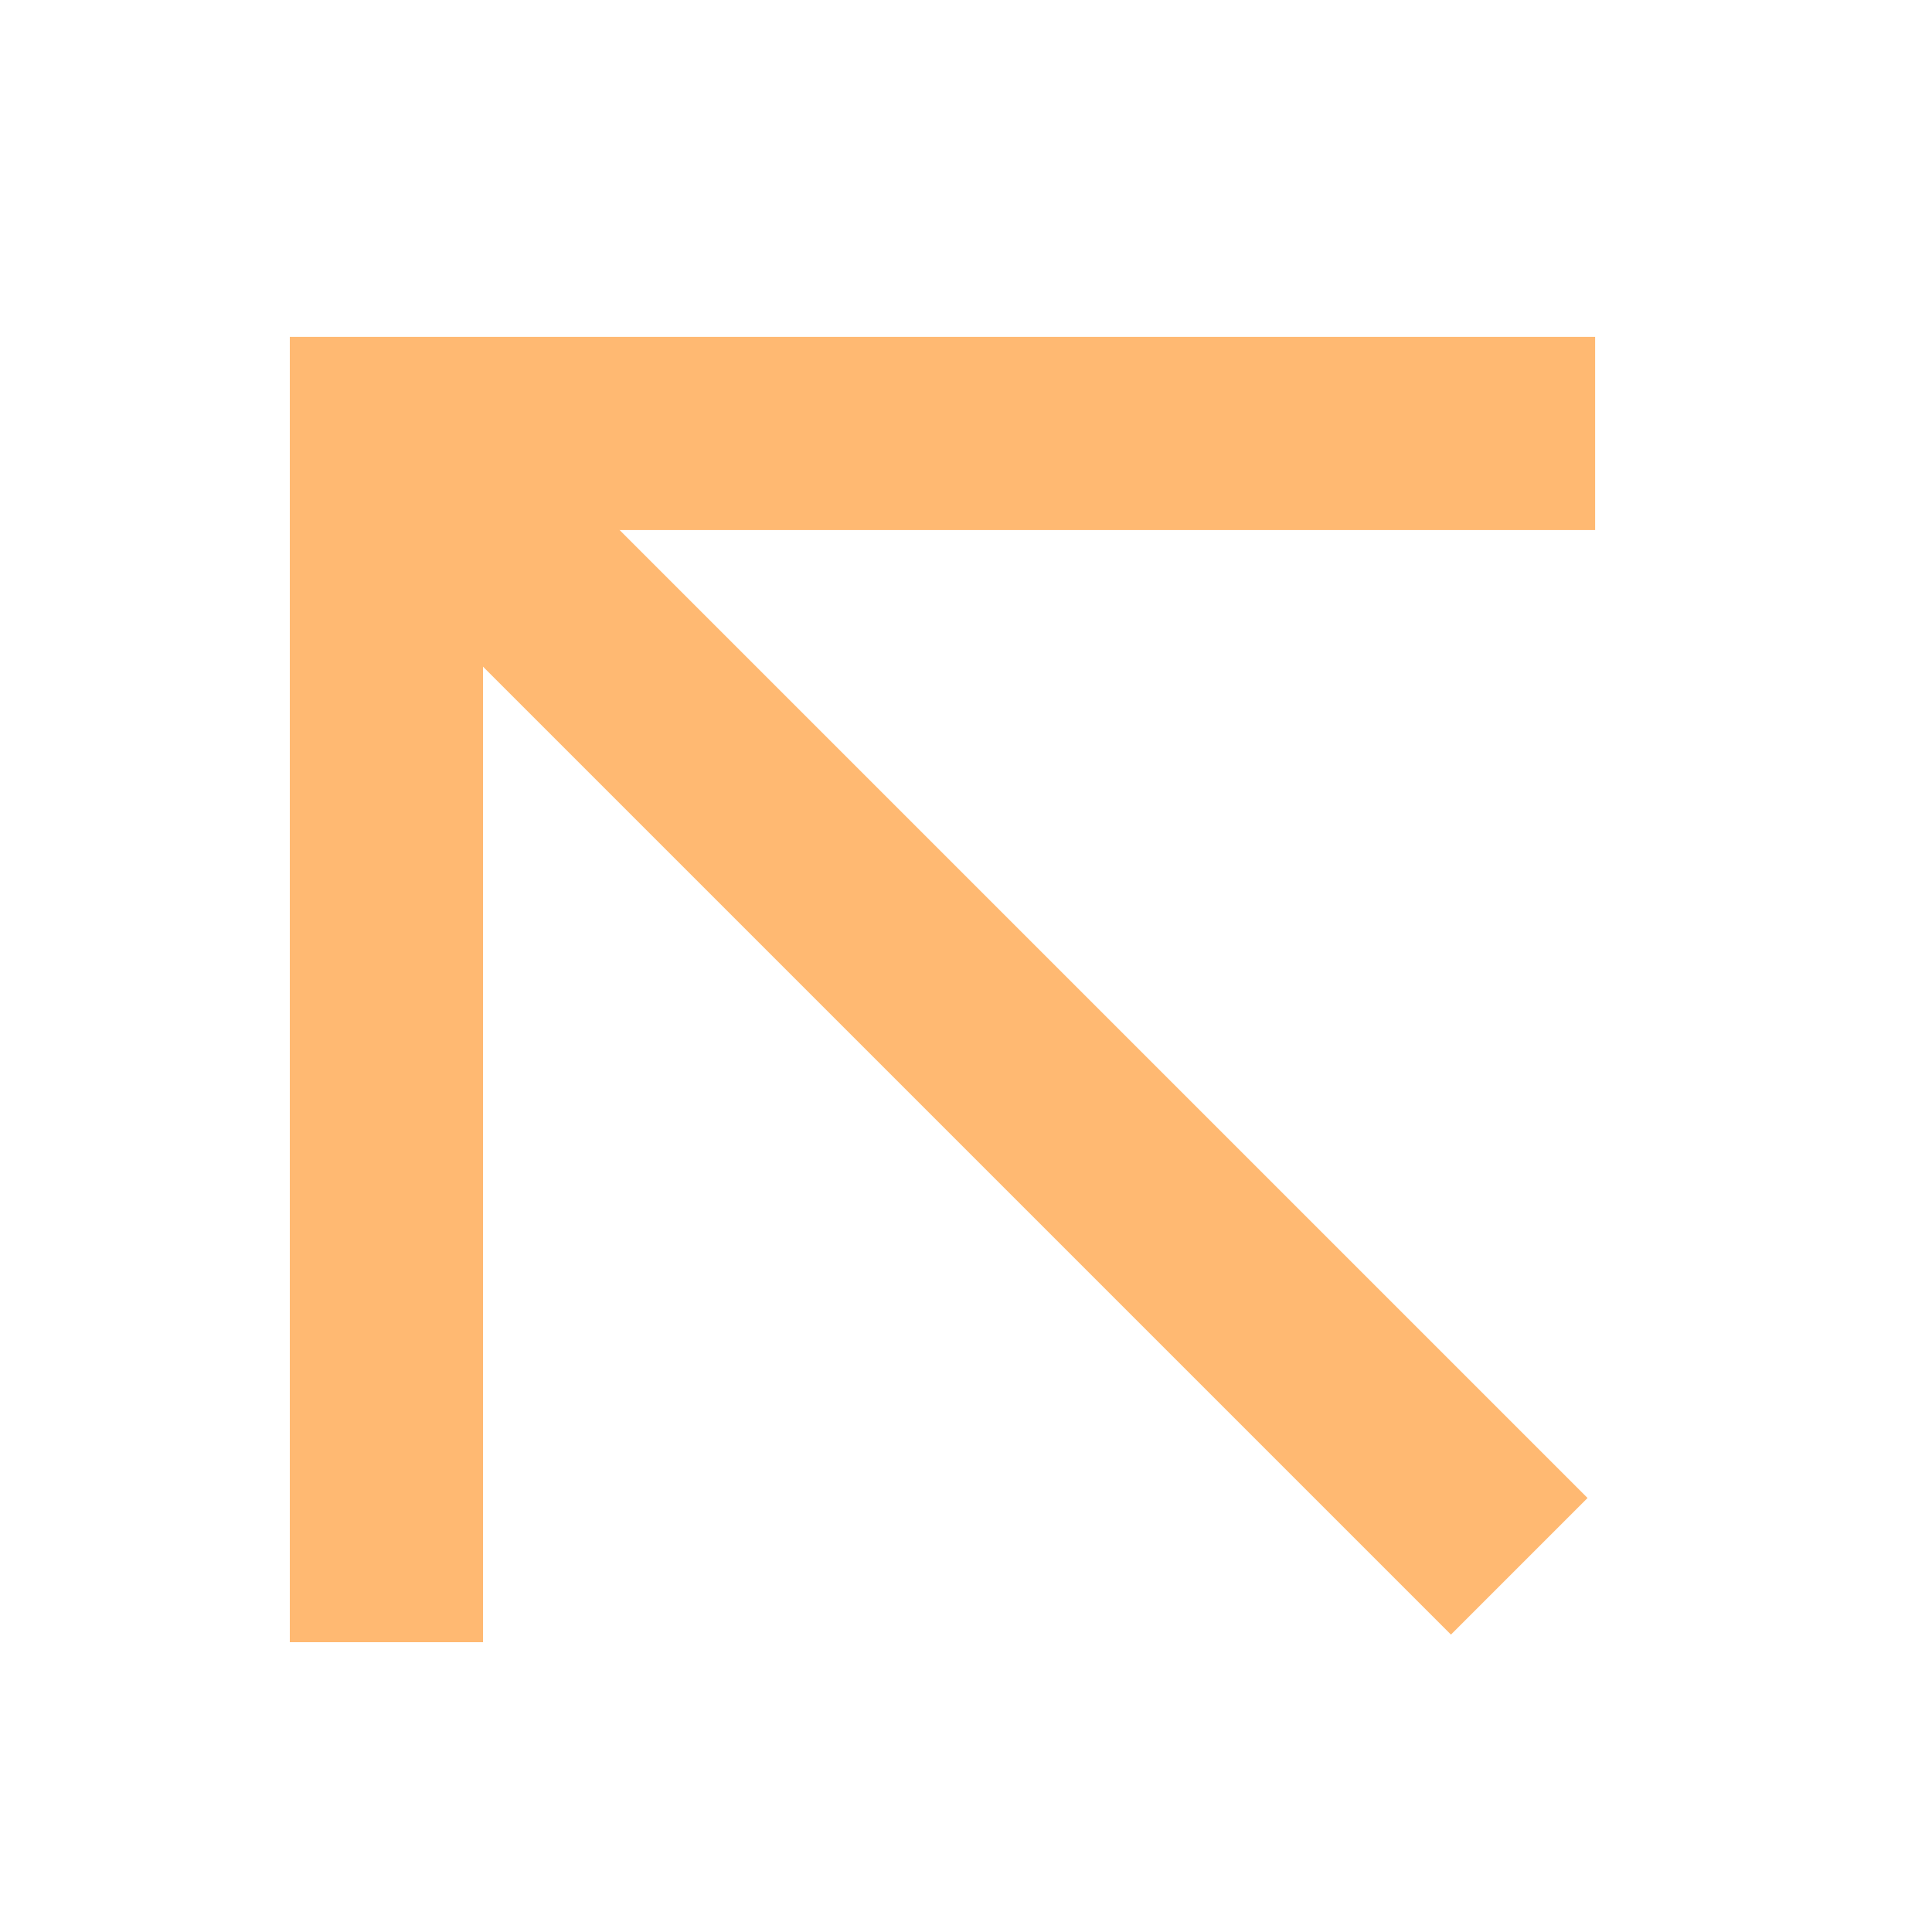<svg xmlns="http://www.w3.org/2000/svg" viewBox="0 0 280 280"><defs><style>.a{fill:none;stroke:#ffb972;stroke-miterlimit:10;stroke-width:28px;}</style></defs><title>Arrow-NW-Yellow</title><line class="a" x1="220.18" y1="227" x2="53.18" y2="60"/><polyline class="a" points="231.18 62.82 56 62.82 56 238"/></svg>